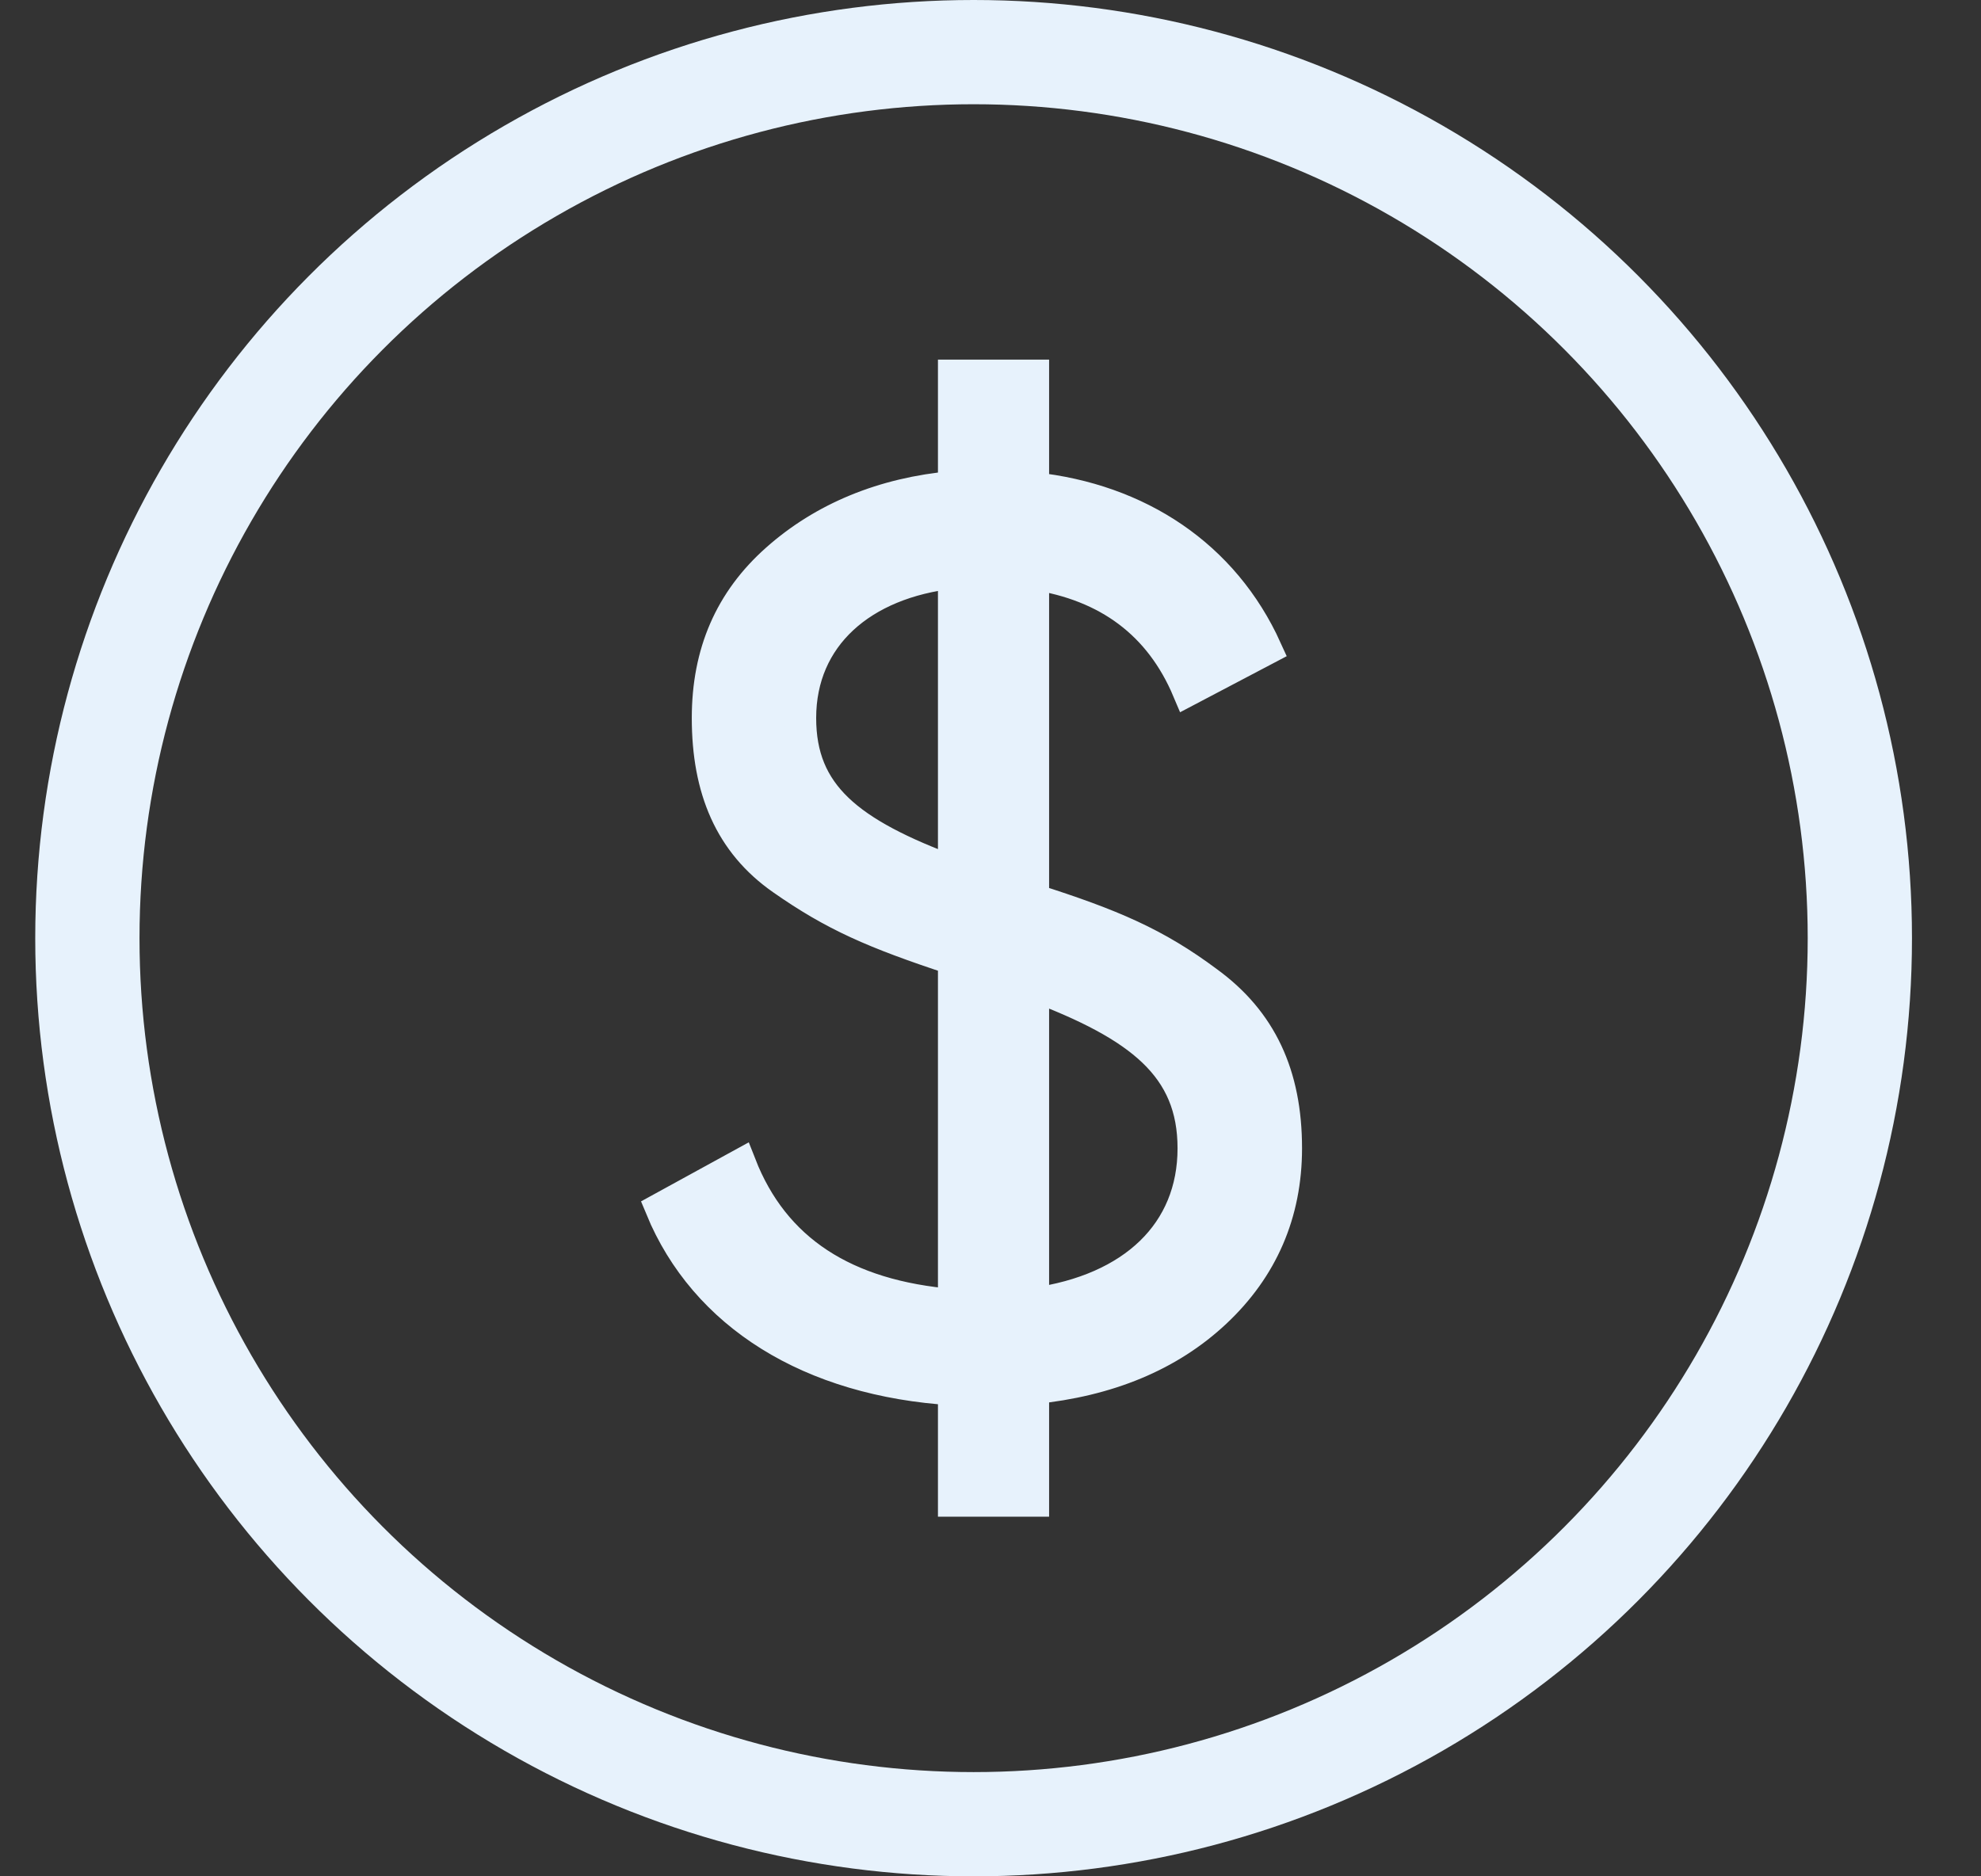 <svg width="19" height="18" viewBox="0 0 19 18" fill="none" xmlns="http://www.w3.org/2000/svg">
<rect x="0" y="0" width="19" height="18" fill="#333333" stroke="none"/>
<circle cx="9.338" cy="9" r="8.5" stroke="#E7F2FC"/>
<path d="M12.338 11.016C12.338 10.308 12.095 9.792 11.585 9.42C11.087 9.048 10.665 8.868 9.912 8.628V5.508C10.627 5.616 11.125 5.988 11.393 6.624L12.146 6.228C11.738 5.328 10.921 4.788 9.912 4.68V3.6H9.146V4.668C8.47 4.728 7.895 4.968 7.449 5.364C7.002 5.76 6.785 6.264 6.785 6.888C6.785 7.572 7.002 8.088 7.5 8.436C7.997 8.784 8.38 8.952 9.146 9.204V12.516C8.1 12.432 7.423 11.988 7.104 11.172L6.338 11.592C6.759 12.612 7.768 13.248 9.146 13.332V14.4H9.912V13.32C10.627 13.248 11.214 13.008 11.661 12.588C12.108 12.168 12.338 11.64 12.338 11.016ZM7.678 6.888C7.678 6.108 8.266 5.592 9.146 5.496V8.364C8.138 7.992 7.678 7.62 7.678 6.888ZM9.912 9.456C10.934 9.84 11.444 10.236 11.444 11.016C11.444 11.82 10.87 12.372 9.912 12.504V9.456Z" fill="#E7F2FC" stroke="#E7F2FC" stroke-width="0.3"/>
</svg>
